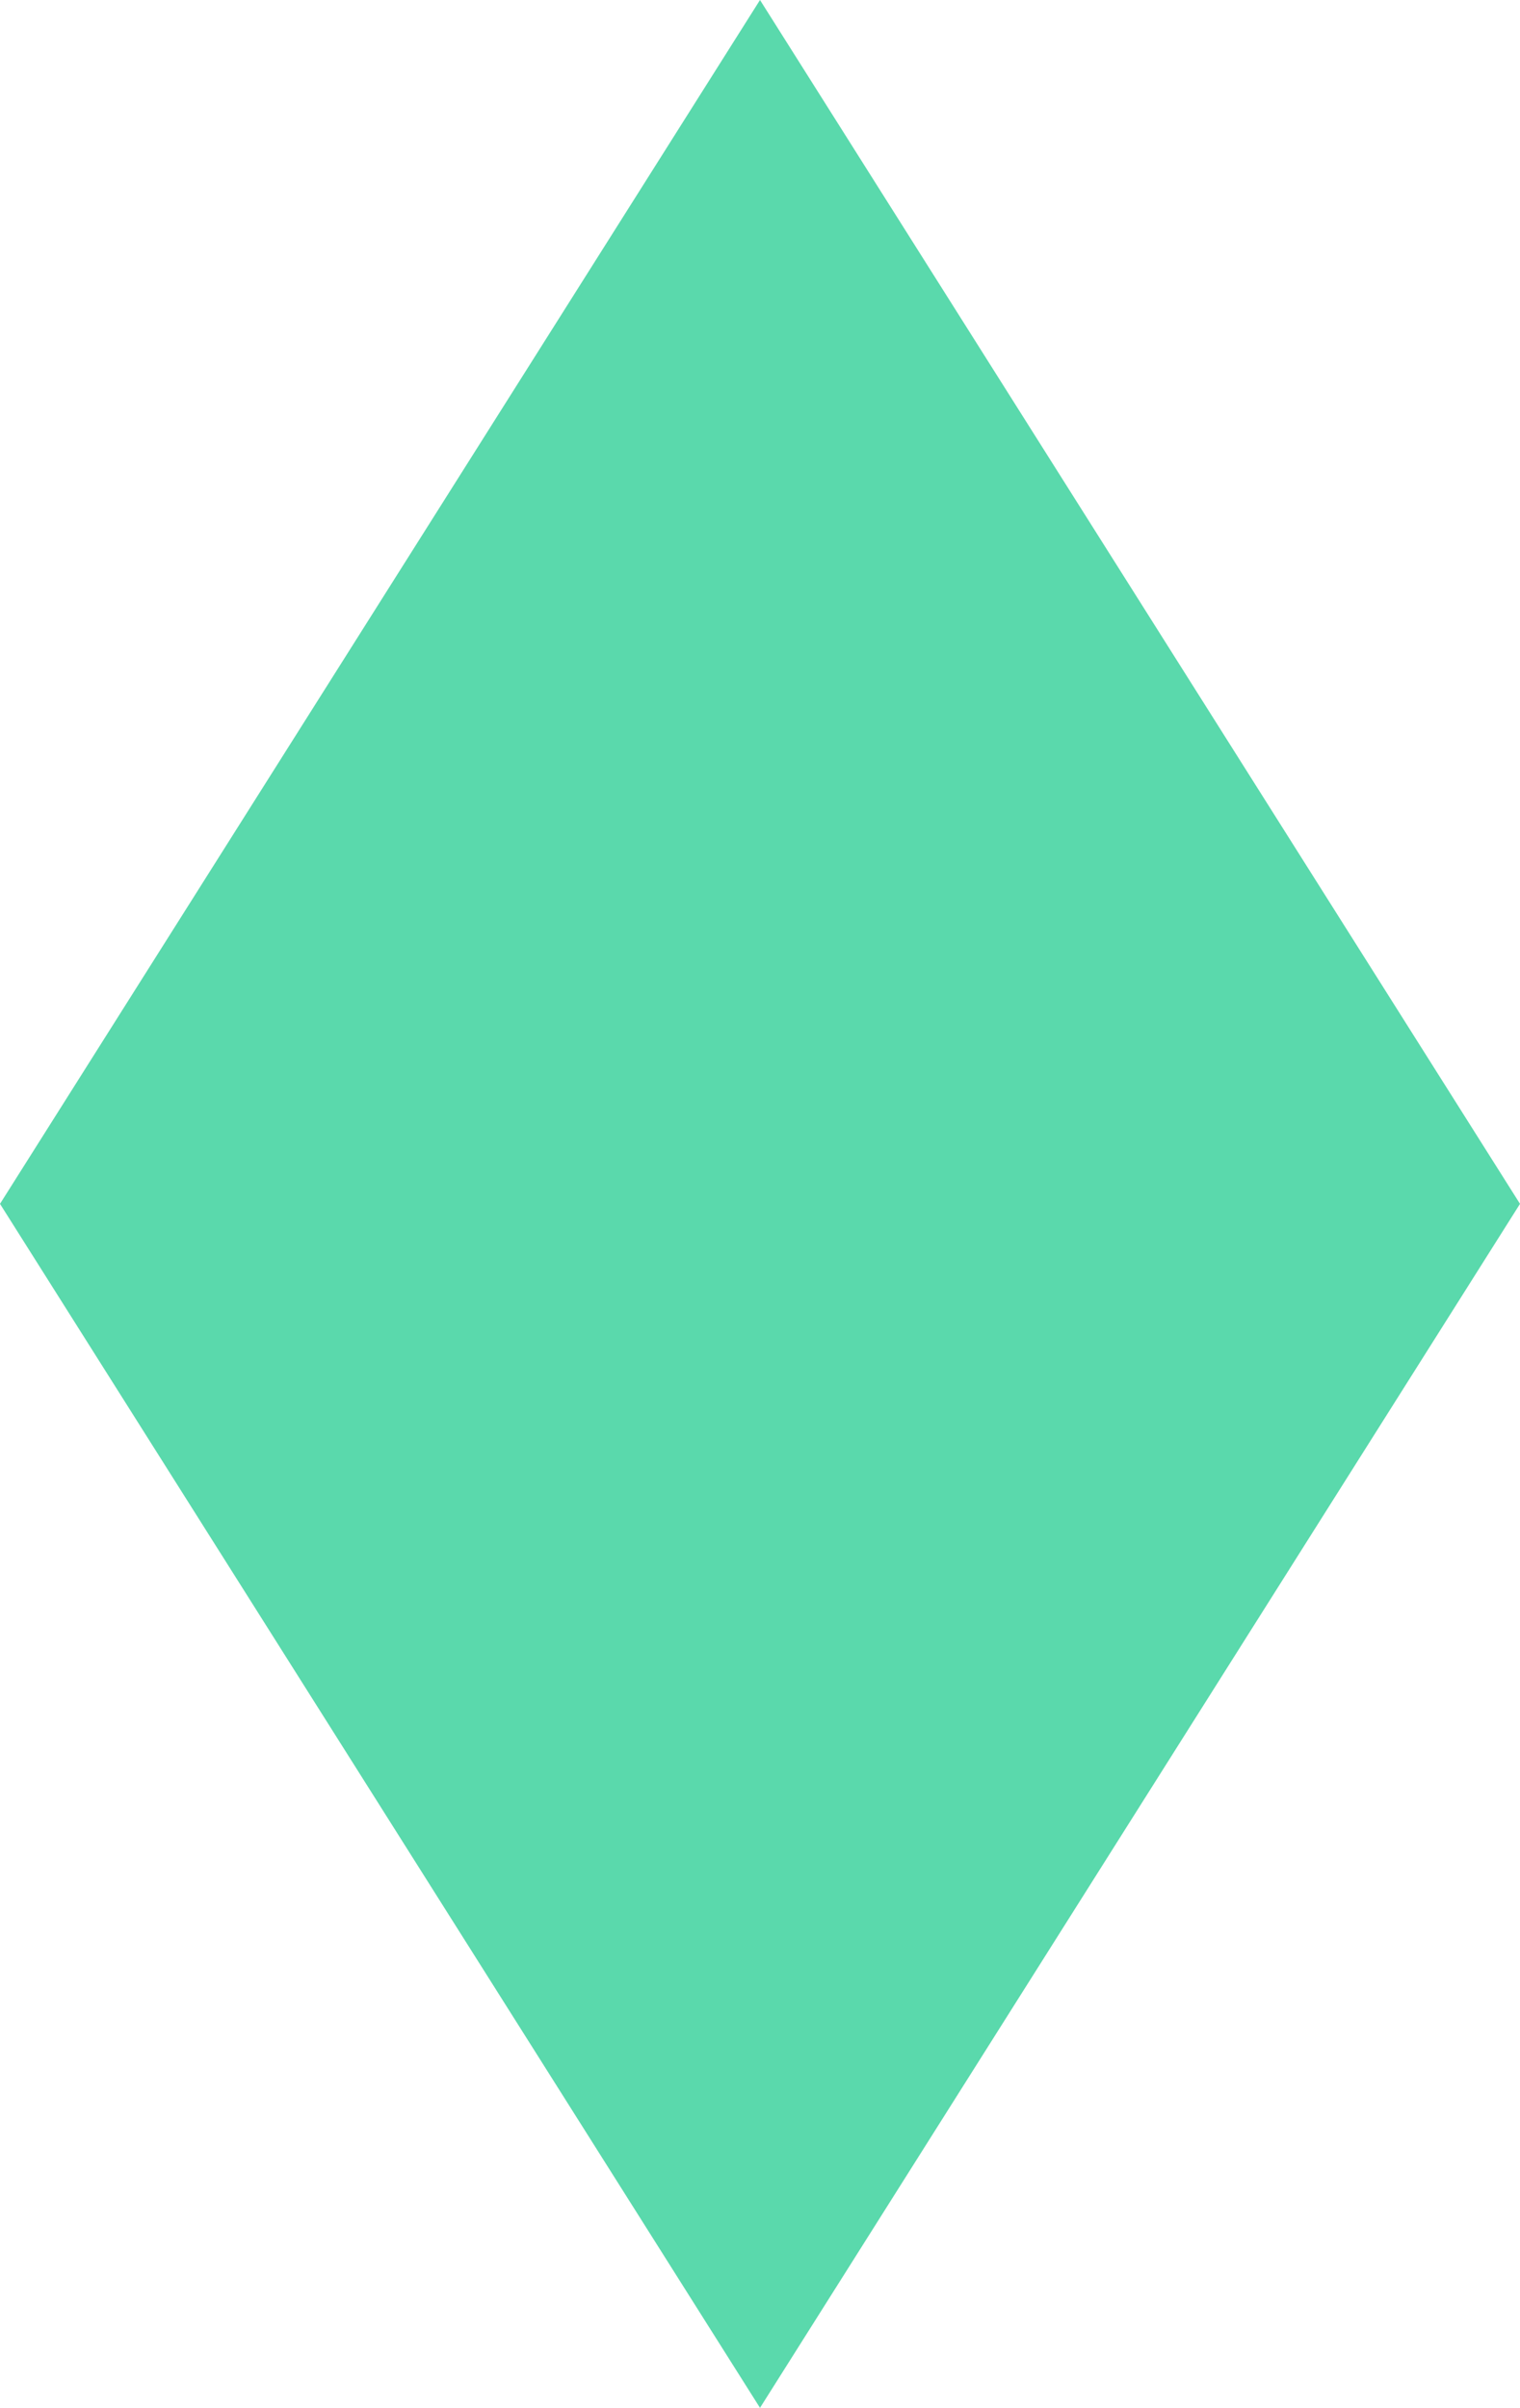 <svg xmlns="http://www.w3.org/2000/svg" viewBox="0 0 107.78 170.67"><defs><style>.cls-1{fill:#5ad9ac;}</style></defs><g id="Layer_2" data-name="Layer 2"><g id="Layer_1-2" data-name="Layer 1"><polygon class="cls-1" points="53.89 0 0 85.33 53.89 170.67 107.78 85.33 53.89 0"/></g></g></svg>